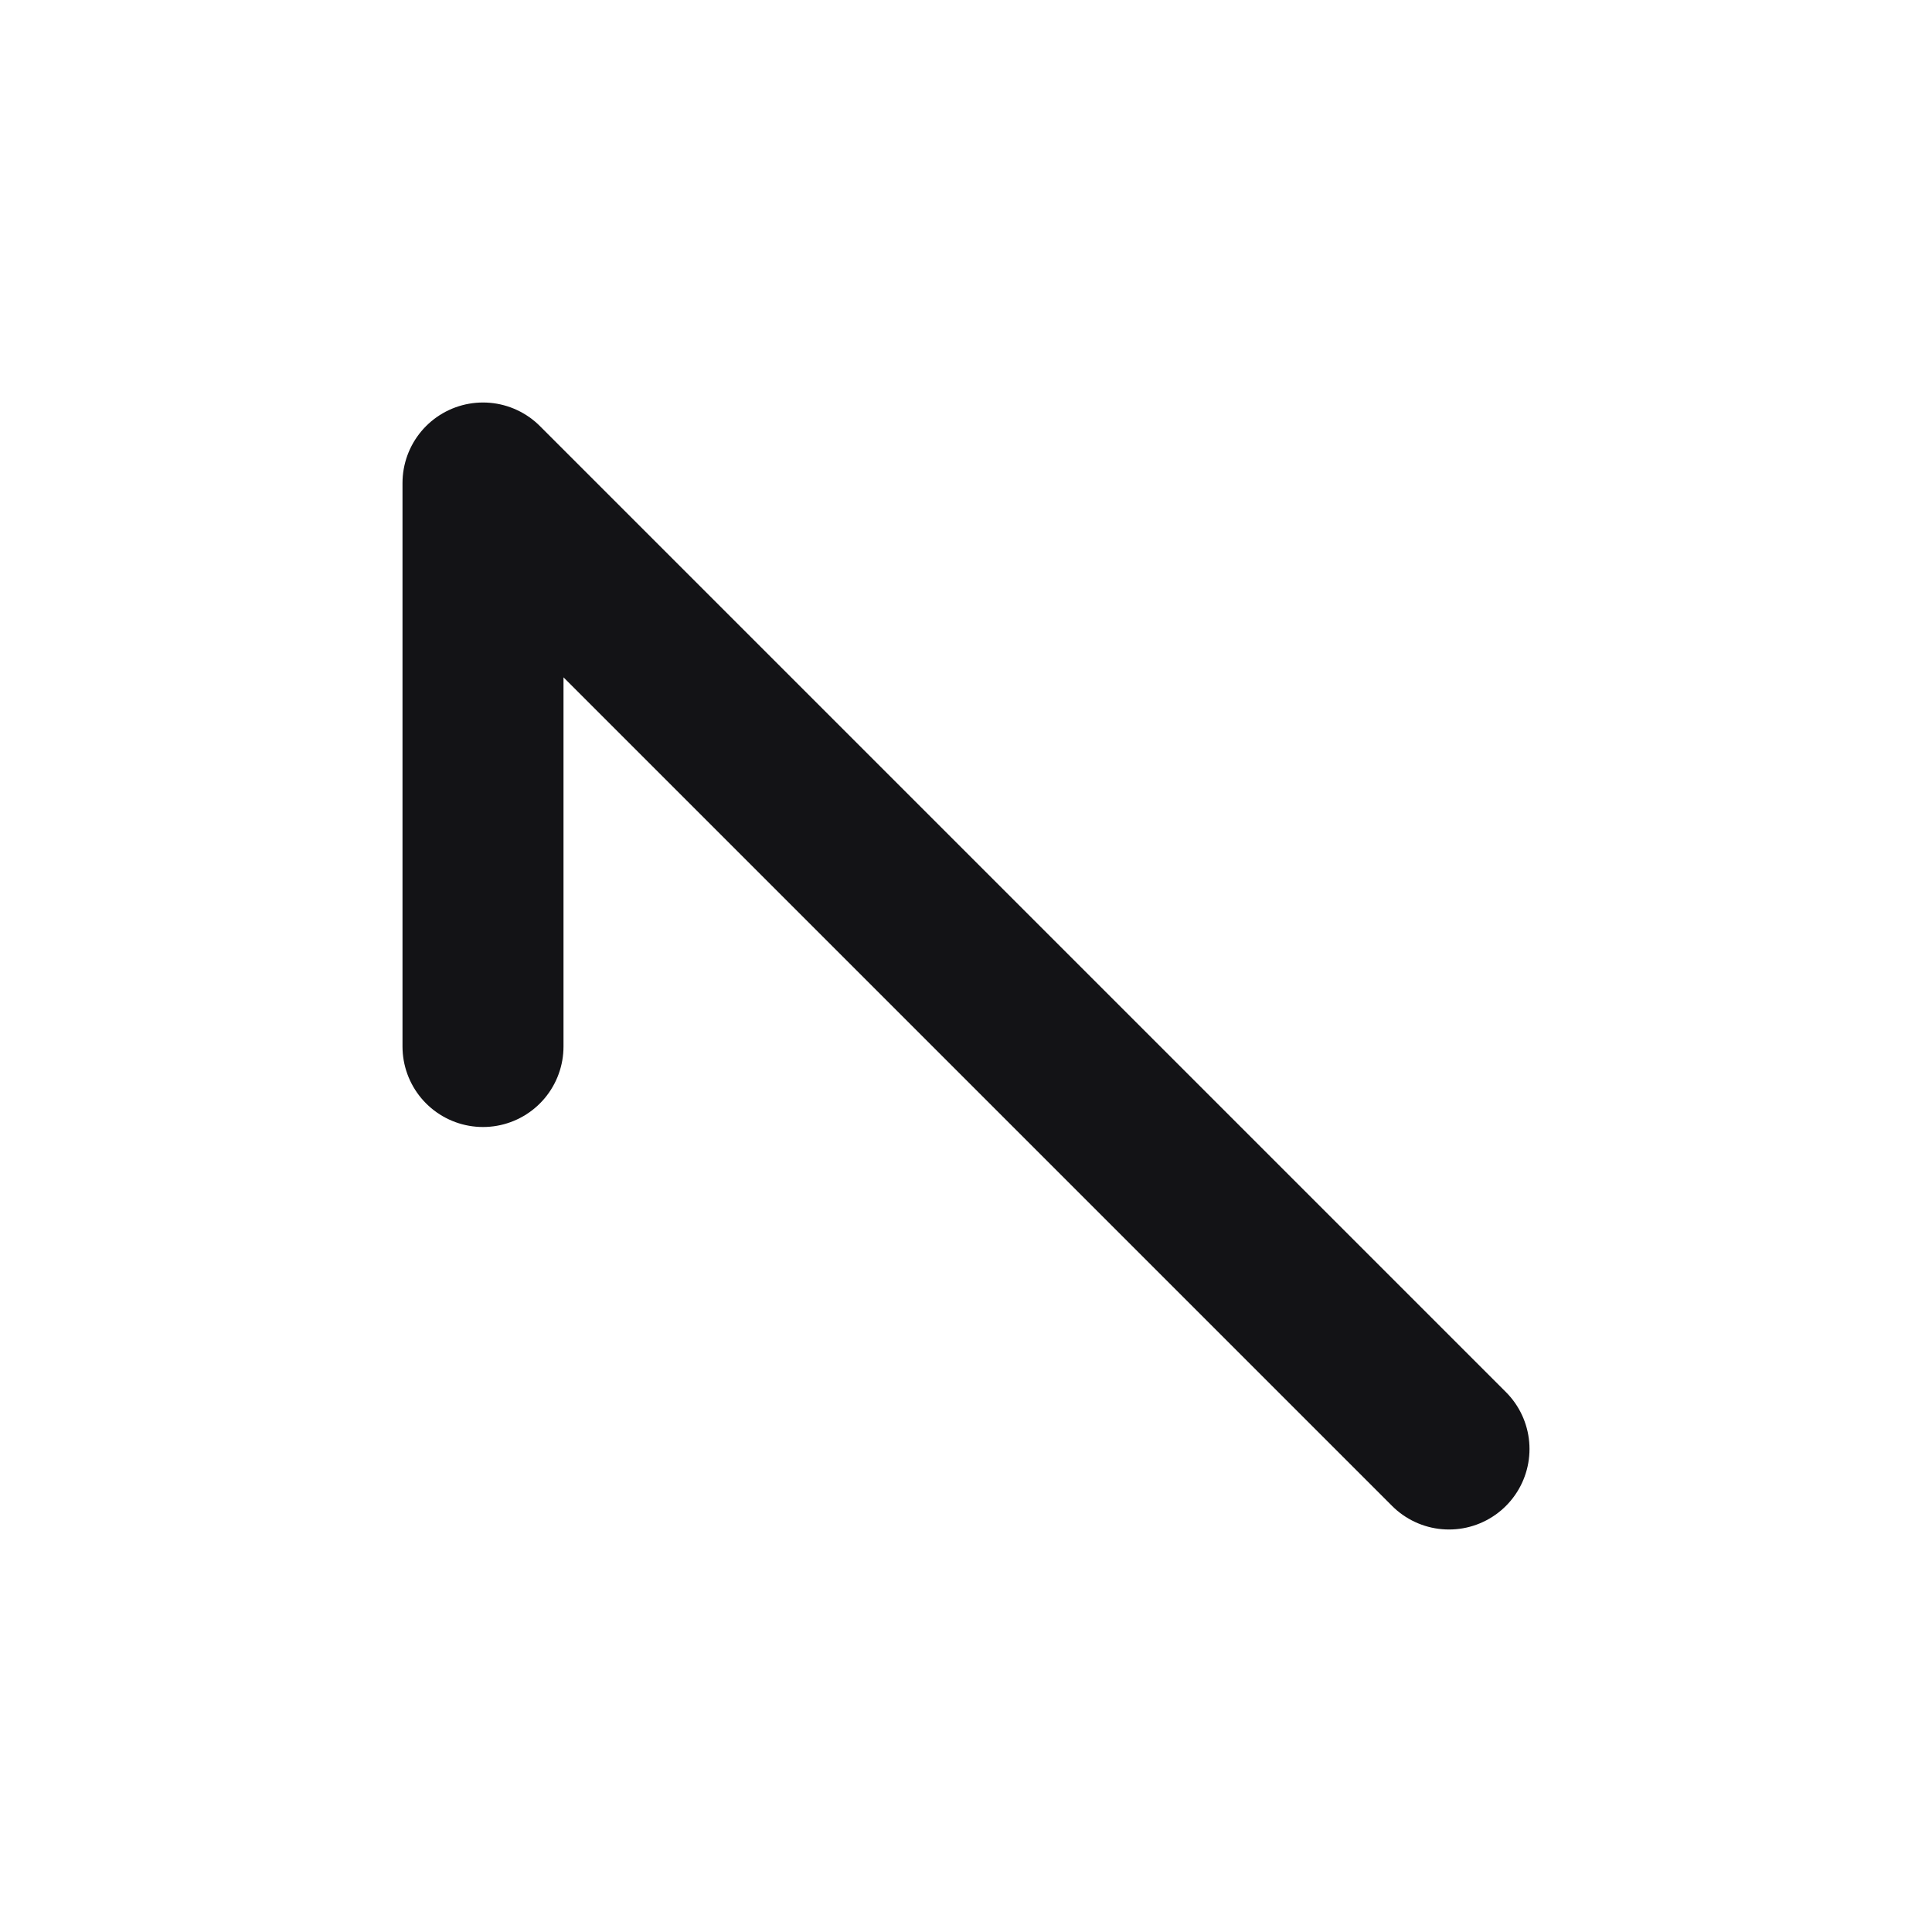 <svg width="24" height="24" viewBox="0 0 24 24" fill="none" xmlns="http://www.w3.org/2000/svg">
<path d="M18 18L6 6V13" stroke="#131316" stroke-width="2" stroke-linecap="round" stroke-linejoin="round"/>
</svg>
